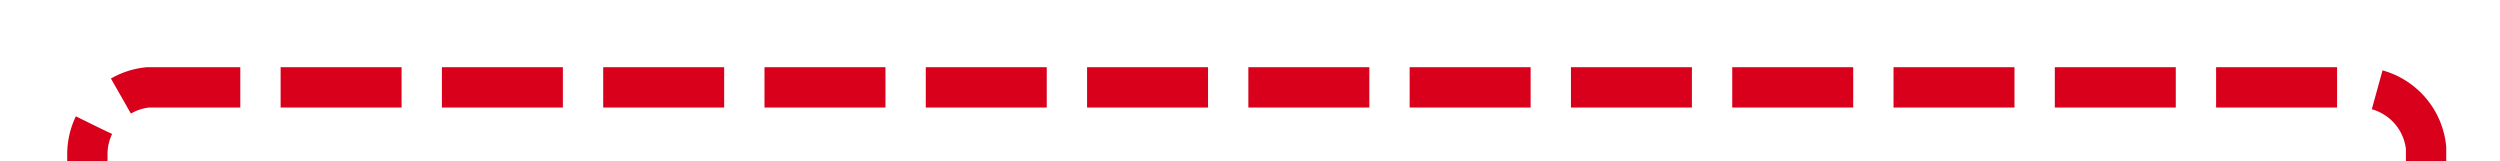 ﻿<?xml version="1.0" encoding="utf-8"?>
<svg version="1.1" xmlns:xlink="http://www.w3.org/1999/xlink" width="186px" height="12px" preserveAspectRatio="xMinYMid meet" viewBox="294 485  186 10" xmlns="http://www.w3.org/2000/svg">
  <path d="M 474.5 510  L 474.5 495  A 5 5 0 0 0 469.5 490.5 L 305 490.5  A 5 5 0 0 0 300.5 495.5 L 300.5 1273  A 5 5 0 0 0 305.5 1278.5 L 499 1278.5  " stroke-width="3" stroke-dasharray="9,3" stroke="#d9001b" fill="none" />
  <path d="M 497 1290  L 513 1278.5  L 497 1267  L 497 1290  Z " fill-rule="nonzero" fill="#d9001b" stroke="none" />
</svg>